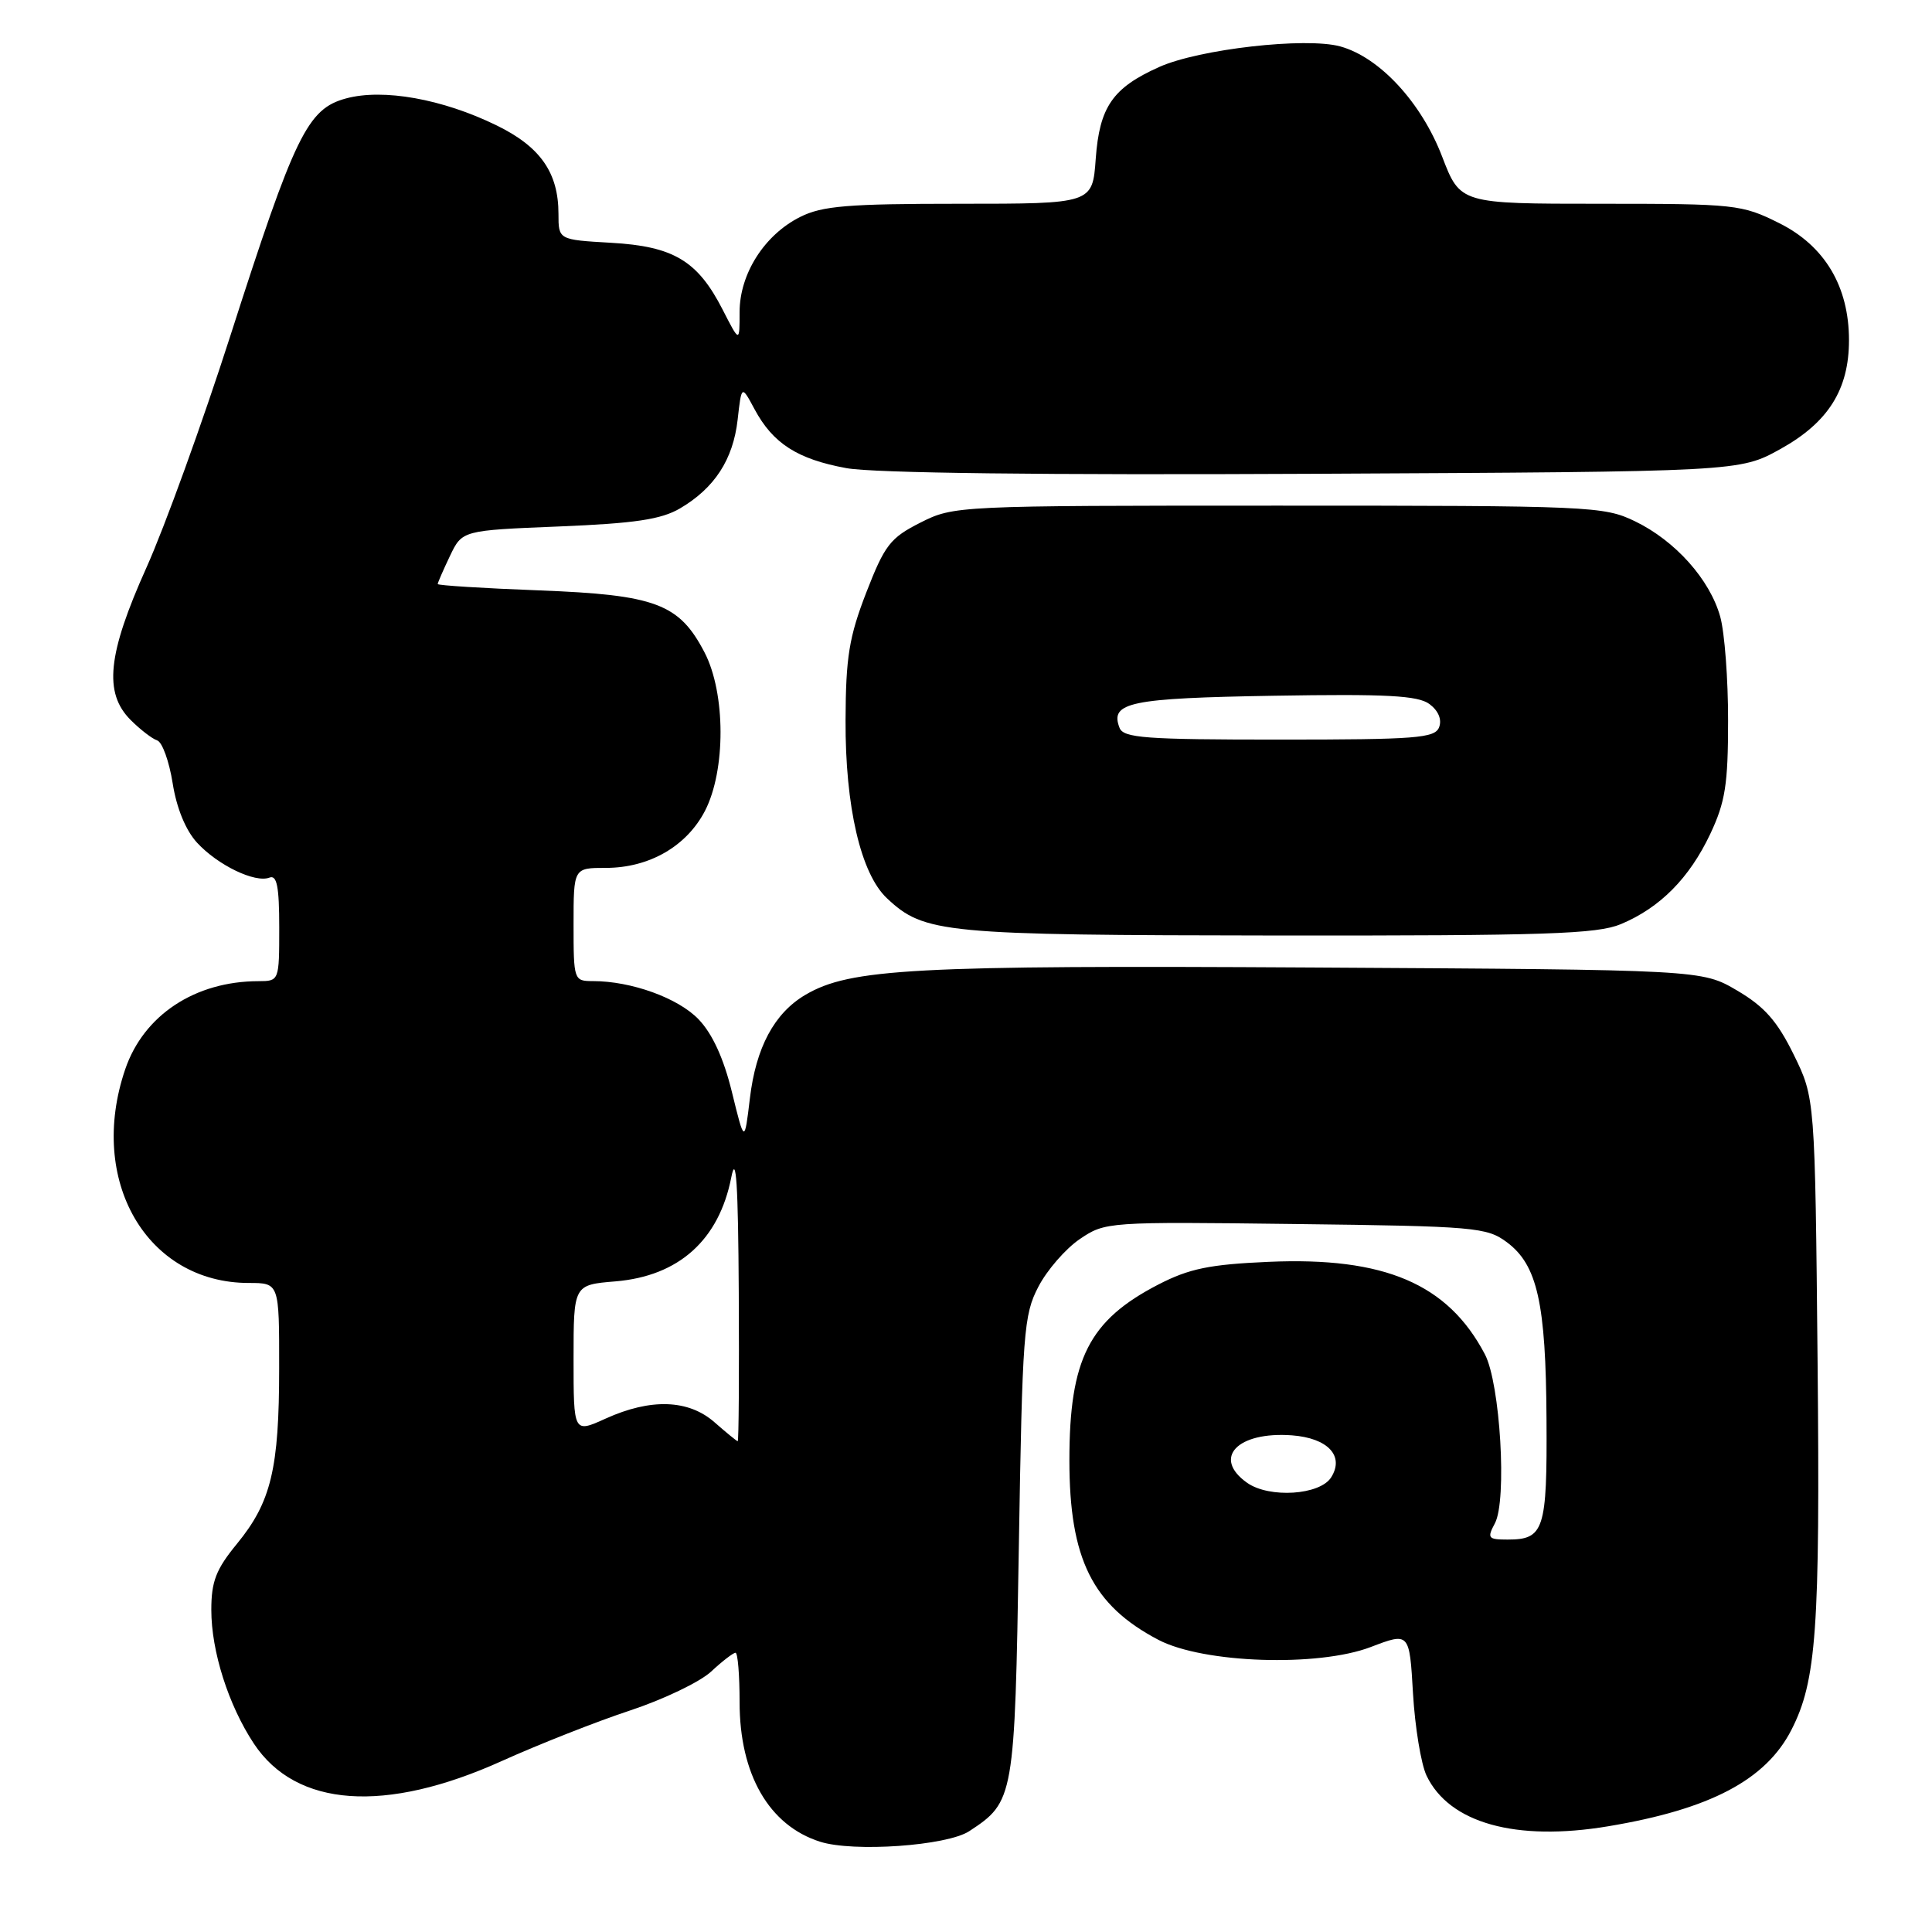 <?xml version="1.0" encoding="UTF-8" standalone="no"?>
<!DOCTYPE svg PUBLIC "-//W3C//DTD SVG 1.1//EN" "http://www.w3.org/Graphics/SVG/1.1/DTD/svg11.dtd" >
<svg xmlns="http://www.w3.org/2000/svg" xmlns:xlink="http://www.w3.org/1999/xlink" version="1.1" viewBox="0 0 256 256">
 <g >
 <path fill="currentColor"
d=" M 128.43 242.64 C 134.38 238.74 134.46 238.29 135.00 205.05 C 135.47 176.56 135.64 174.23 137.59 170.50 C 138.73 168.30 141.20 165.46 143.07 164.19 C 146.44 161.90 146.75 161.88 171.67 162.19 C 195.46 162.48 197.01 162.62 199.68 164.61 C 203.71 167.62 204.84 172.66 204.92 188.05 C 205.01 202.75 204.60 204.00 199.76 204.00 C 197.17 204.00 197.03 203.81 198.08 201.85 C 199.71 198.81 198.79 183.31 196.75 179.44 C 191.85 170.11 183.46 166.53 168.11 167.20 C 160.27 167.54 157.58 168.10 153.50 170.20 C 144.29 174.96 141.70 180.07 141.70 193.50 C 141.70 206.57 144.74 212.70 153.50 217.29 C 159.45 220.40 174.63 220.91 181.63 218.24 C 186.76 216.28 186.76 216.28 187.23 224.39 C 187.49 228.85 188.30 233.75 189.02 235.27 C 192.02 241.57 200.86 244.04 213.10 241.99 C 226.59 239.74 233.97 235.86 237.37 229.22 C 240.69 222.74 241.18 215.93 240.84 180.50 C 240.50 145.50 240.50 145.50 237.68 139.75 C 235.49 135.29 233.80 133.38 230.18 131.25 C 225.50 128.50 225.50 128.50 174.00 128.20 C 121.04 127.89 112.63 128.34 106.72 131.82 C 102.60 134.25 100.16 138.79 99.36 145.57 C 98.65 151.50 98.65 151.50 96.99 144.73 C 95.90 140.26 94.40 136.98 92.57 135.07 C 89.86 132.24 83.66 130.00 78.56 130.00 C 76.04 130.00 76.00 129.88 76.00 122.50 C 76.00 115.00 76.00 115.00 80.27 115.00 C 86.01 115.00 90.97 112.15 93.41 107.45 C 96.18 102.09 96.16 91.86 93.36 86.46 C 90.00 79.99 86.89 78.82 71.44 78.23 C 64.05 77.95 58.00 77.57 58.00 77.39 C 58.00 77.21 58.73 75.54 59.62 73.67 C 61.24 70.28 61.24 70.28 74.07 69.76 C 84.13 69.35 87.60 68.83 90.10 67.37 C 94.68 64.68 97.14 60.90 97.74 55.62 C 98.26 51.01 98.26 51.01 99.98 54.22 C 102.42 58.76 105.65 60.84 112.15 62.03 C 115.74 62.69 138.33 62.96 174.15 62.78 C 230.50 62.50 230.50 62.50 235.91 59.50 C 242.25 55.98 245.00 51.62 245.00 45.08 C 245.00 37.96 241.79 32.57 235.74 29.56 C 230.79 27.09 229.95 27.00 212.05 27.00 C 193.49 27.00 193.49 27.00 191.09 20.75 C 188.34 13.58 182.81 7.59 177.59 6.15 C 173.04 4.90 158.90 6.50 153.59 8.88 C 147.43 11.64 145.69 14.16 145.19 21.04 C 144.76 27.00 144.76 27.00 127.13 27.00 C 112.34 27.00 108.94 27.28 106.02 28.75 C 101.28 31.13 98.00 36.29 98.00 41.36 C 98.00 45.42 98.00 45.42 95.75 41.02 C 92.44 34.55 89.25 32.64 80.97 32.17 C 74.00 31.77 74.00 31.77 74.00 28.34 C 74.00 22.87 71.59 19.43 65.77 16.60 C 58.62 13.11 50.78 11.71 45.86 13.04 C 40.74 14.42 39.09 17.81 30.53 44.47 C 26.83 56.00 21.82 69.84 19.40 75.22 C 14.25 86.68 13.72 91.81 17.31 95.40 C 18.58 96.67 20.16 97.89 20.83 98.11 C 21.50 98.33 22.42 100.89 22.88 103.79 C 23.40 107.09 24.61 110.03 26.11 111.66 C 28.85 114.64 33.79 117.02 35.70 116.29 C 36.69 115.90 37.00 117.47 37.00 122.89 C 37.00 129.98 36.99 130.00 34.25 130.01 C 25.83 130.02 19.03 134.52 16.59 141.69 C 11.57 156.42 19.43 170.00 32.97 170.00 C 37.00 170.00 37.00 170.00 36.99 181.25 C 36.99 194.62 35.93 199.03 31.40 204.56 C 28.62 207.94 28.00 209.55 28.00 213.32 C 28.00 218.81 30.27 225.94 33.64 231.04 C 39.24 239.49 51.04 240.32 66.50 233.34 C 71.45 231.11 79.11 228.09 83.51 226.64 C 87.92 225.18 92.74 222.87 94.22 221.50 C 95.70 220.12 97.16 219.00 97.46 219.00 C 97.76 219.00 98.00 221.94 98.00 225.54 C 98.00 235.11 101.89 241.87 108.64 244.03 C 113.06 245.45 125.47 244.58 128.43 242.64 Z  M 214.78 122.45 C 219.96 120.28 223.85 116.36 226.62 110.50 C 228.61 106.28 228.98 103.93 228.98 95.50 C 228.99 90.00 228.52 83.80 227.94 81.72 C 226.57 76.79 221.98 71.65 216.64 69.07 C 212.52 67.08 210.80 67.00 169.40 67.00 C 126.82 67.00 126.38 67.02 121.96 69.25 C 117.96 71.27 117.23 72.22 114.79 78.50 C 112.51 84.39 112.07 87.08 112.04 95.43 C 111.99 106.88 114.06 115.77 117.52 119.02 C 122.48 123.68 124.87 123.91 169.28 123.96 C 204.86 123.99 211.62 123.77 214.78 122.45 Z  M 165.25 196.48 C 160.60 193.19 163.94 189.66 171.19 190.19 C 175.95 190.55 178.17 192.92 176.39 195.75 C 174.91 198.12 168.19 198.55 165.25 196.48 Z  M 94.69 188.47 C 91.24 185.43 86.23 185.26 80.25 187.97 C 76.00 189.90 76.00 189.90 76.00 180.07 C 76.00 170.25 76.00 170.25 81.54 169.79 C 89.95 169.09 95.27 164.31 96.90 156.00 C 97.54 152.72 97.81 156.87 97.89 171.25 C 97.95 182.11 97.89 190.99 97.75 190.97 C 97.61 190.95 96.24 189.83 94.69 188.47 Z  M 148.34 96.43 C 147.04 93.06 149.71 92.51 168.80 92.19 C 183.74 91.94 187.88 92.16 189.41 93.29 C 190.59 94.17 191.08 95.34 190.69 96.36 C 190.14 97.81 187.66 98.00 169.50 98.00 C 151.75 98.00 148.85 97.79 148.34 96.43 Z "/>
</g>
</svg>